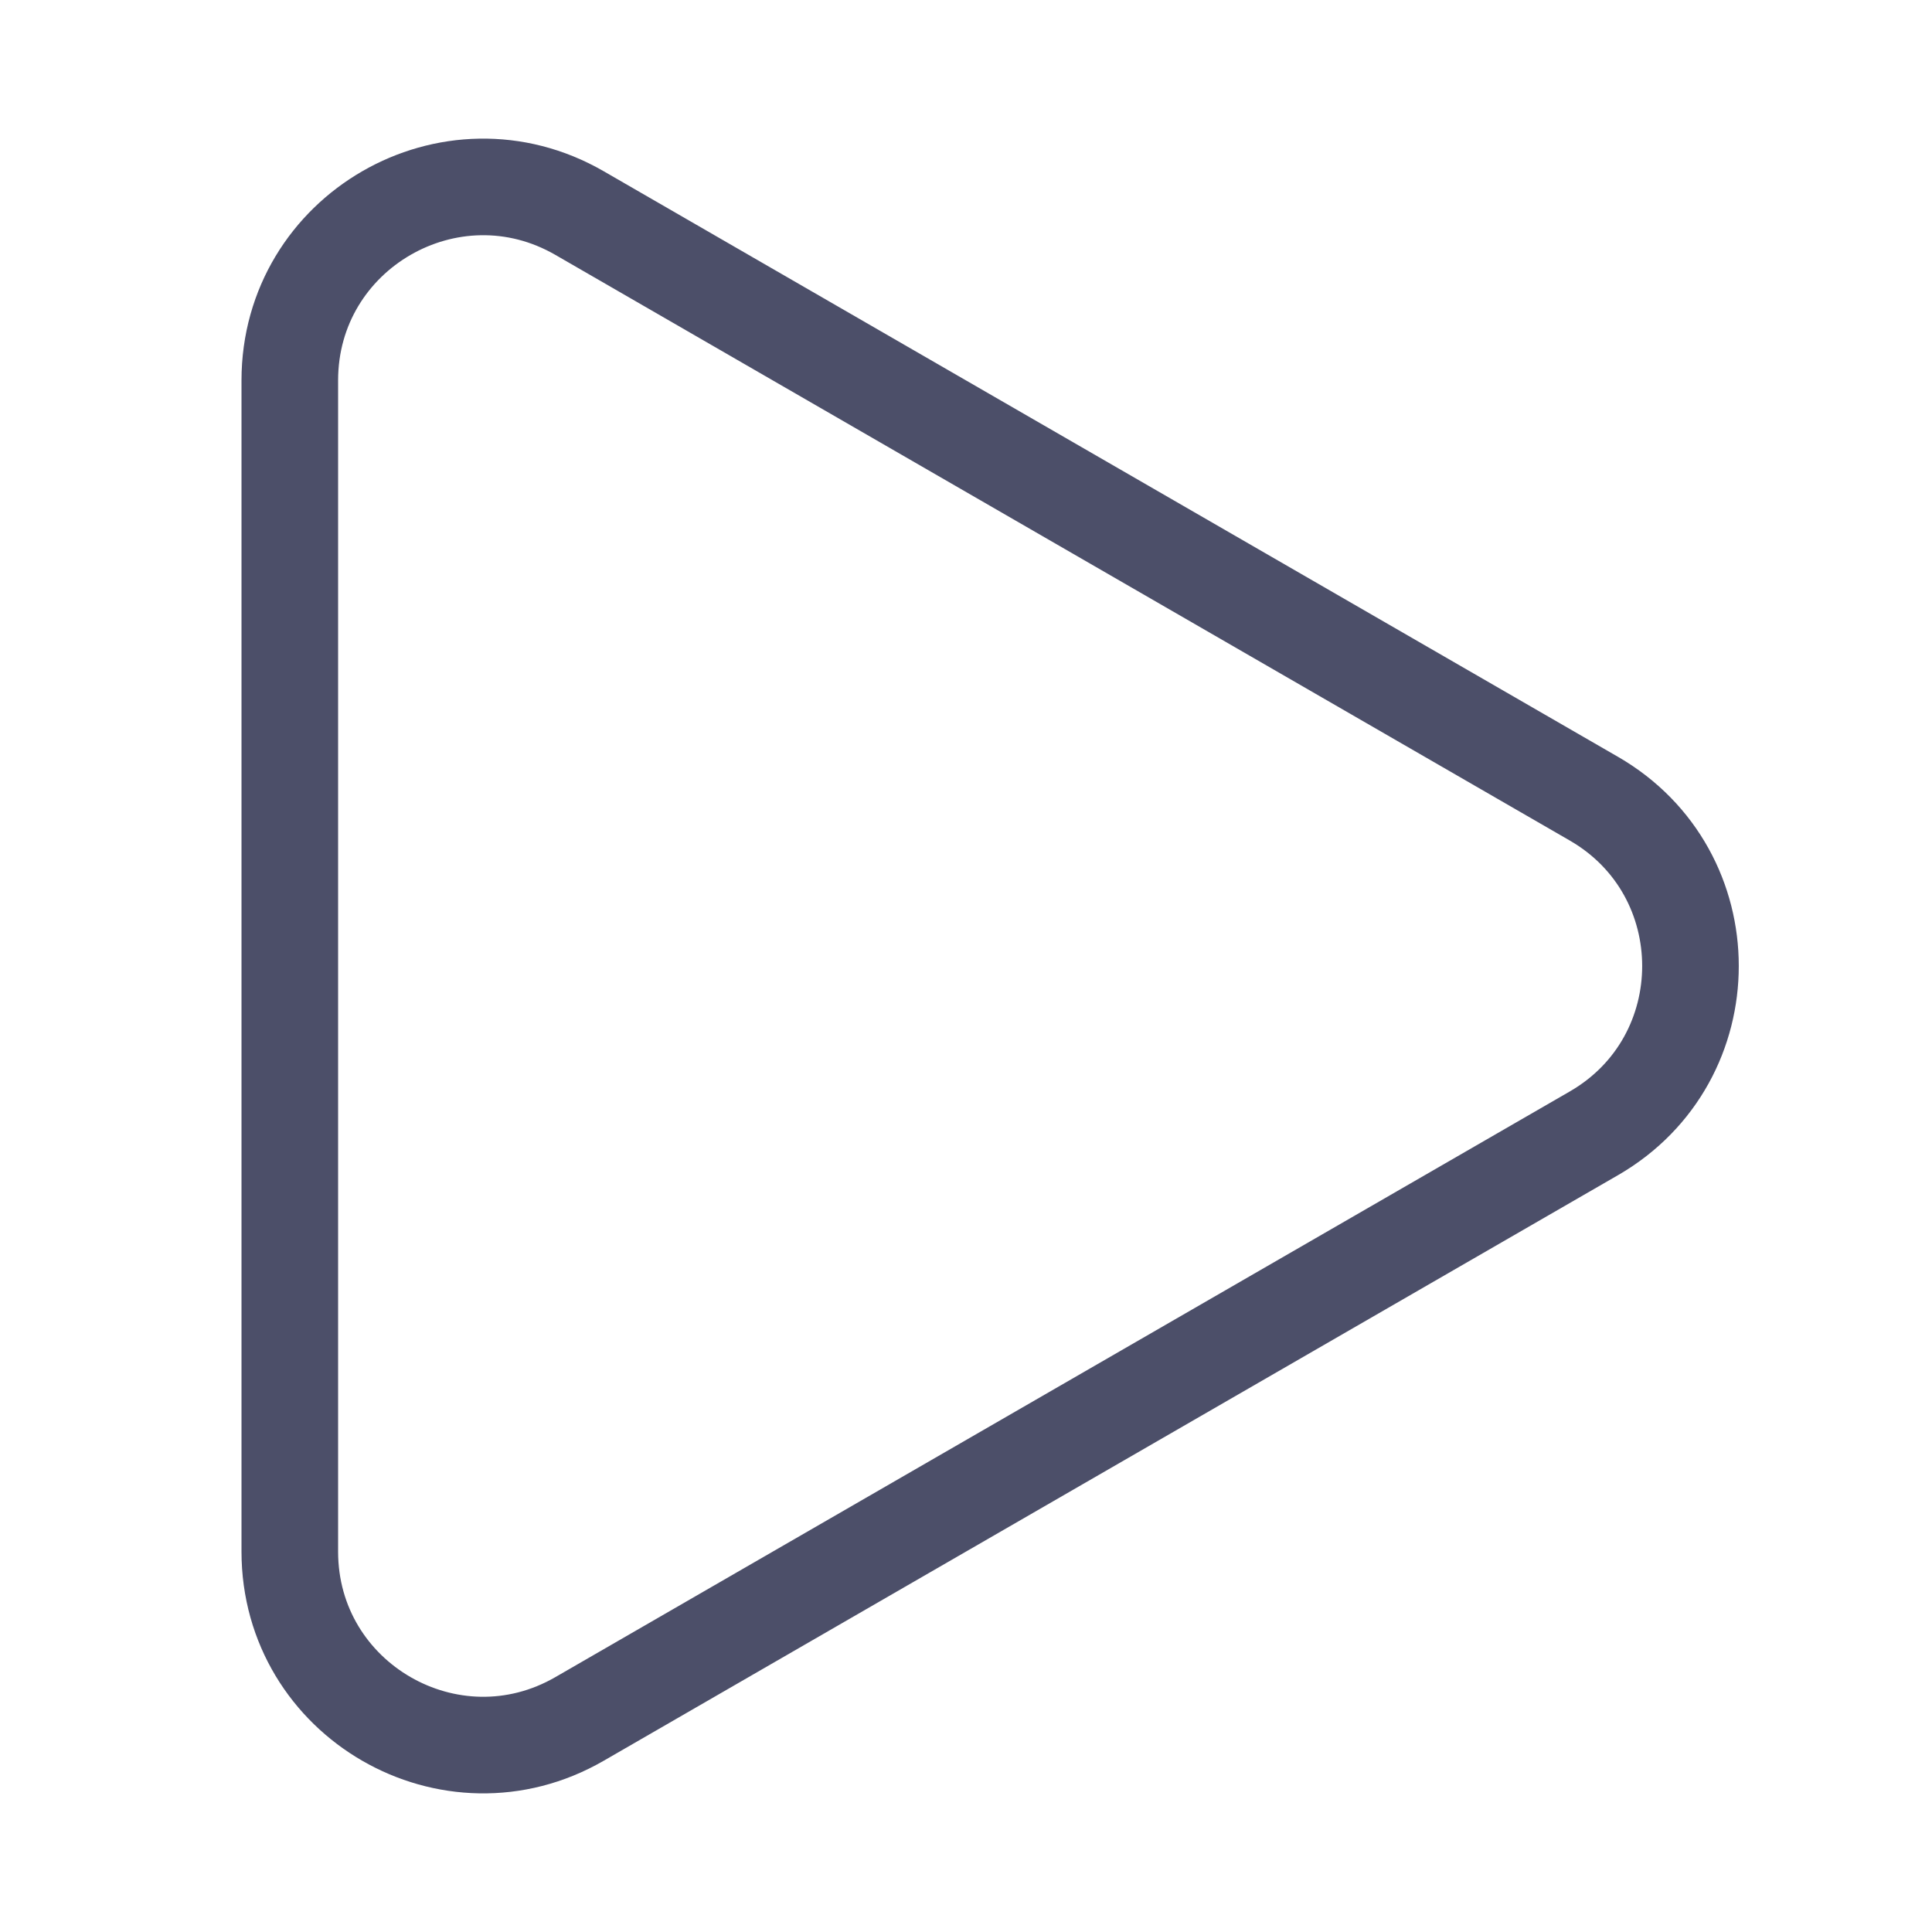 
<svg xmlns="http://www.w3.org/2000/svg" width="20" height="20" fill="none"><g><path stroke="#4c4f69" d="M16.5 8.268c1.333.77 1.333 2.694 0 3.464L6 17.794c-1.333.77-3-.192-3-1.732V3.938c0-1.54 1.667-2.502 3-1.732l10.5 6.062Z"/></g></svg>
